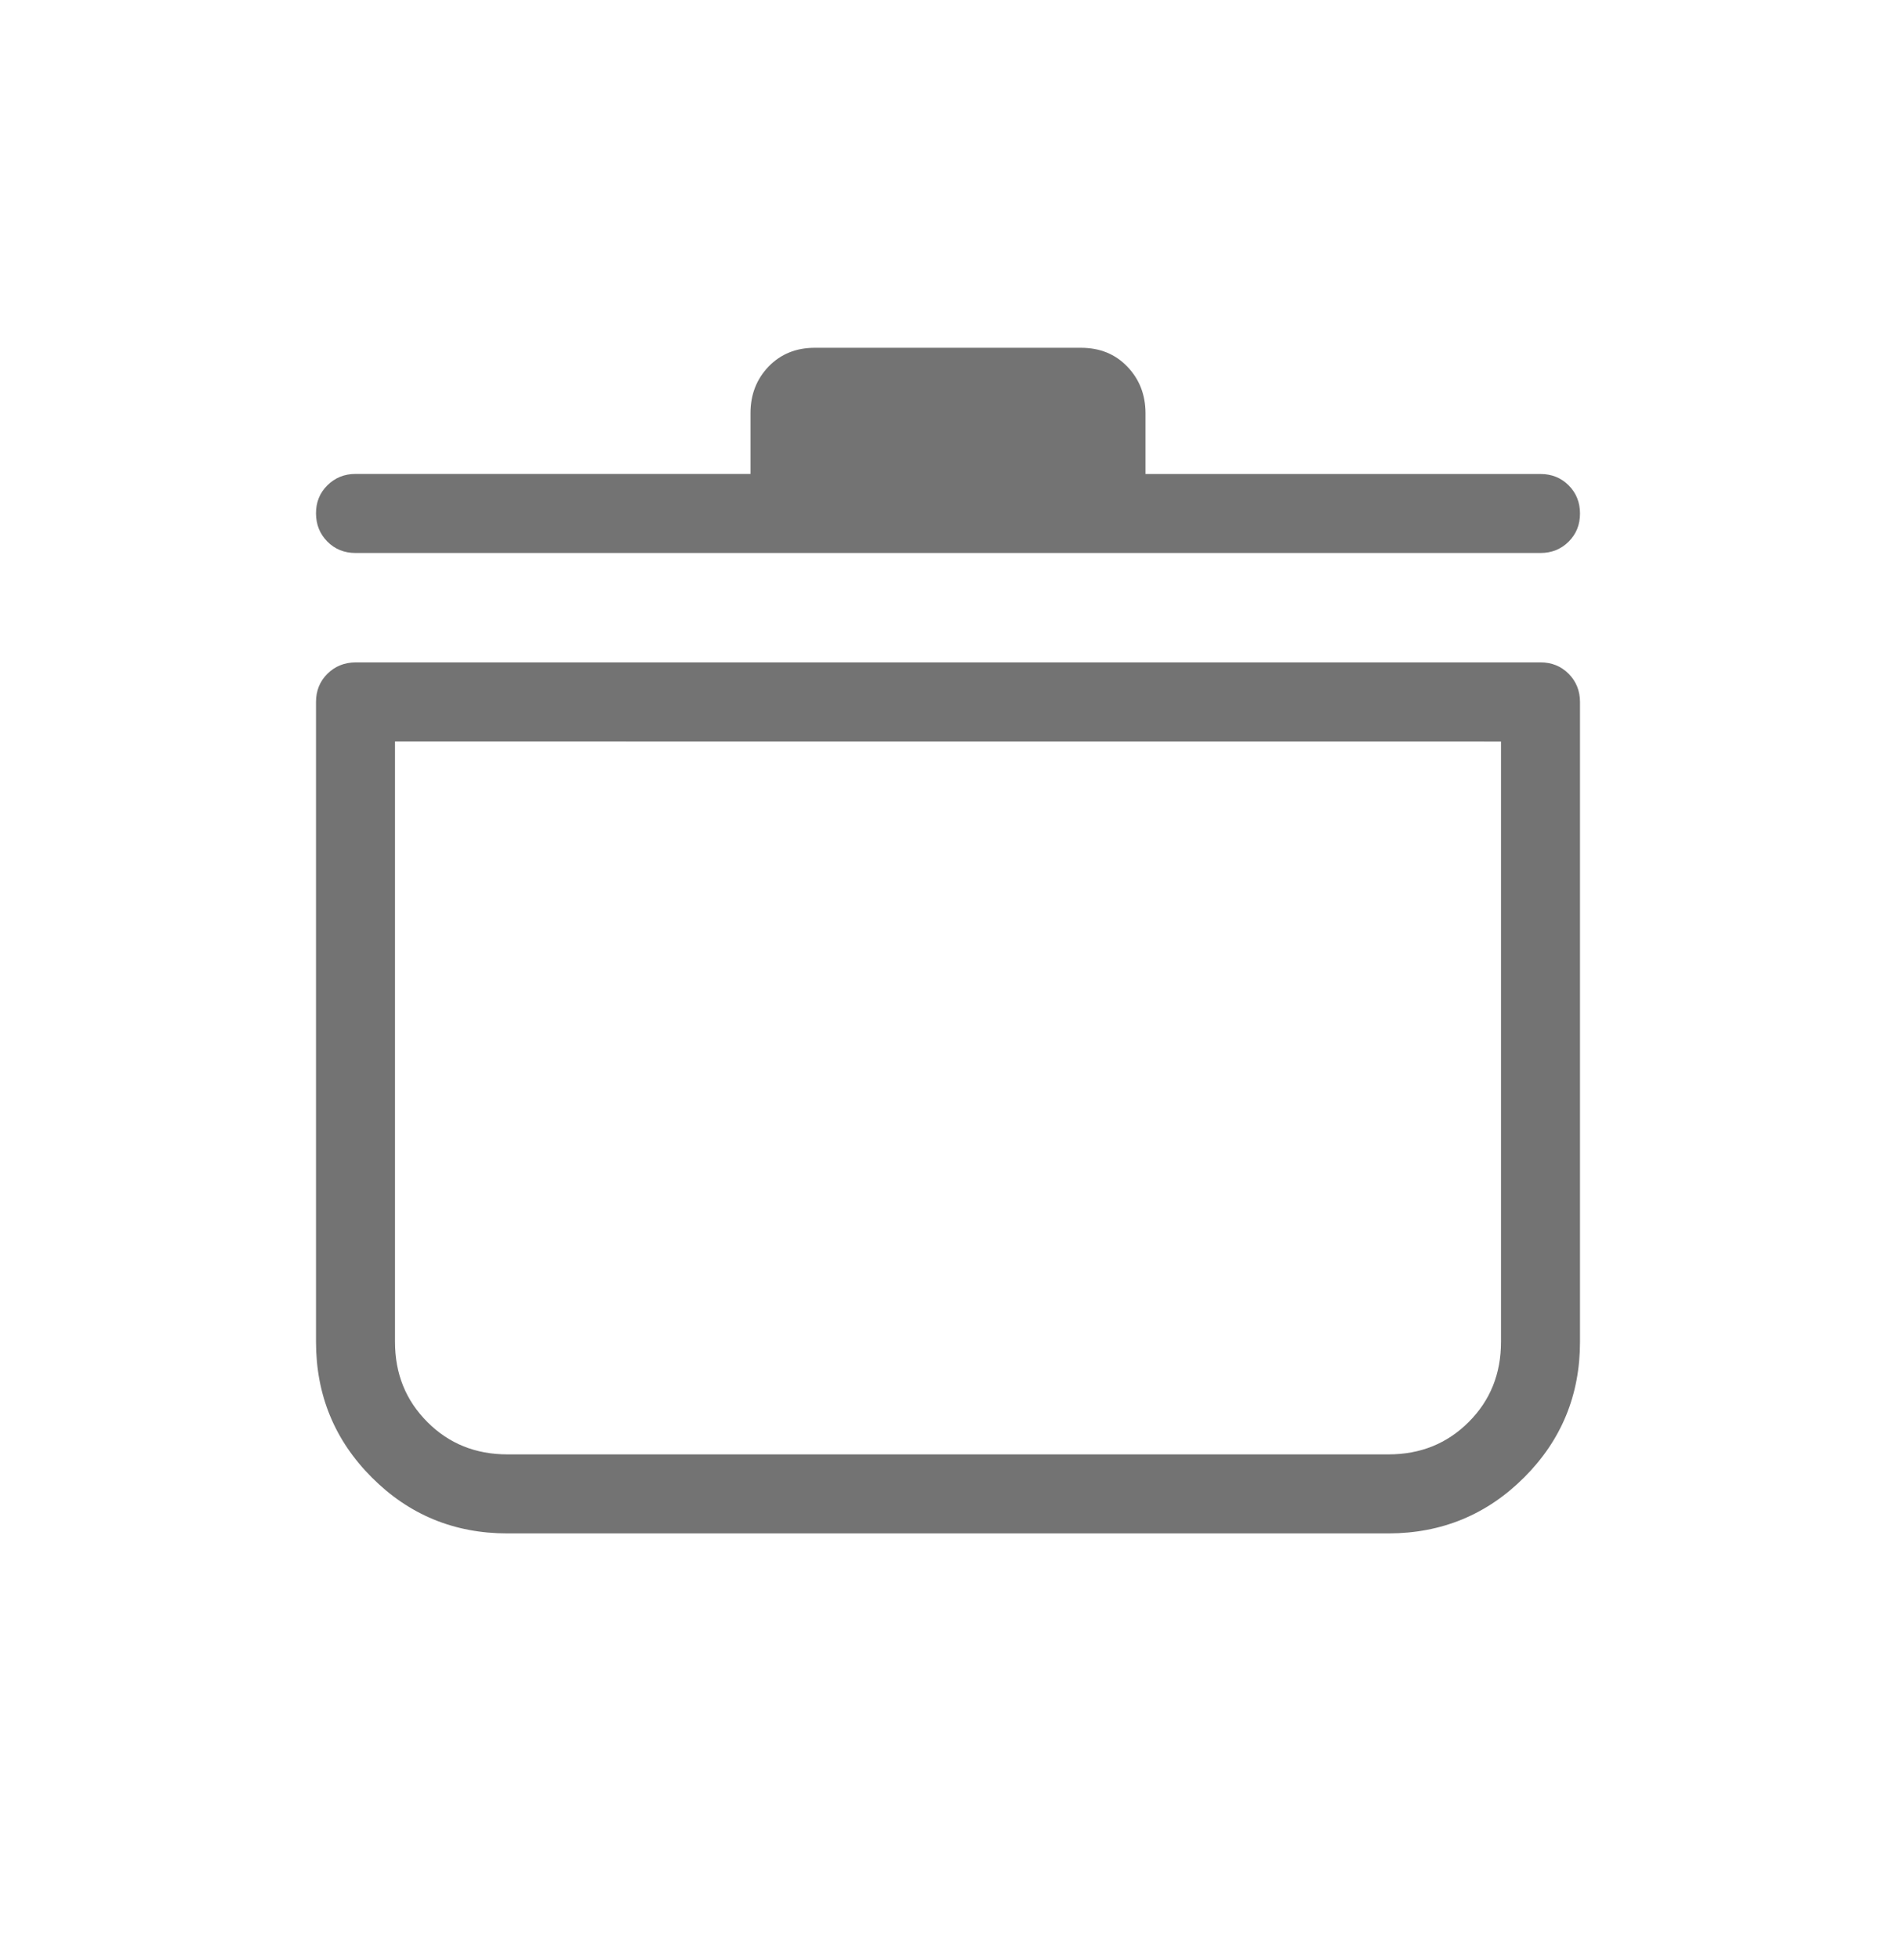 <svg width="30" height="31" viewBox="0 0 30 31" fill="none" xmlns="http://www.w3.org/2000/svg">
<path d="M8.029 24.25C7.187 24.25 6.472 23.955 5.884 23.366C5.295 22.777 5.001 22.062 5 21.221V11.101C5 10.924 5.06 10.775 5.18 10.656C5.3 10.537 5.448 10.477 5.625 10.475H24.375C24.552 10.475 24.701 10.535 24.82 10.655C24.939 10.775 24.999 10.923 25 11.1V21.22C25 22.062 24.705 22.777 24.116 23.365C23.527 23.953 22.812 24.248 21.971 24.25H8.029ZM6.25 11.725V21.221C6.25 21.725 6.421 22.148 6.763 22.489C7.103 22.83 7.525 23 8.029 23H21.971C22.475 23 22.898 22.829 23.239 22.488C23.58 22.148 23.75 21.725 23.75 21.221V11.726L6.25 11.725ZM11.875 7.495V6.534C11.875 6.24 11.971 5.995 12.162 5.796C12.354 5.598 12.599 5.499 12.896 5.5H17.104C17.402 5.5 17.647 5.599 17.837 5.798C18.028 5.996 18.124 6.241 18.125 6.534V7.496H24.375C24.552 7.496 24.701 7.556 24.82 7.675C24.94 7.795 25 7.944 25 8.121C25 8.299 24.94 8.447 24.82 8.566C24.7 8.685 24.552 8.745 24.375 8.745H5.625C5.448 8.745 5.299 8.685 5.18 8.565C5.061 8.445 5.001 8.297 5 8.12C4.999 7.943 5.059 7.795 5.18 7.675C5.301 7.555 5.449 7.495 5.625 7.495H11.875Z" fill="#282828" fill-opacity="0.65"/>
</svg>
